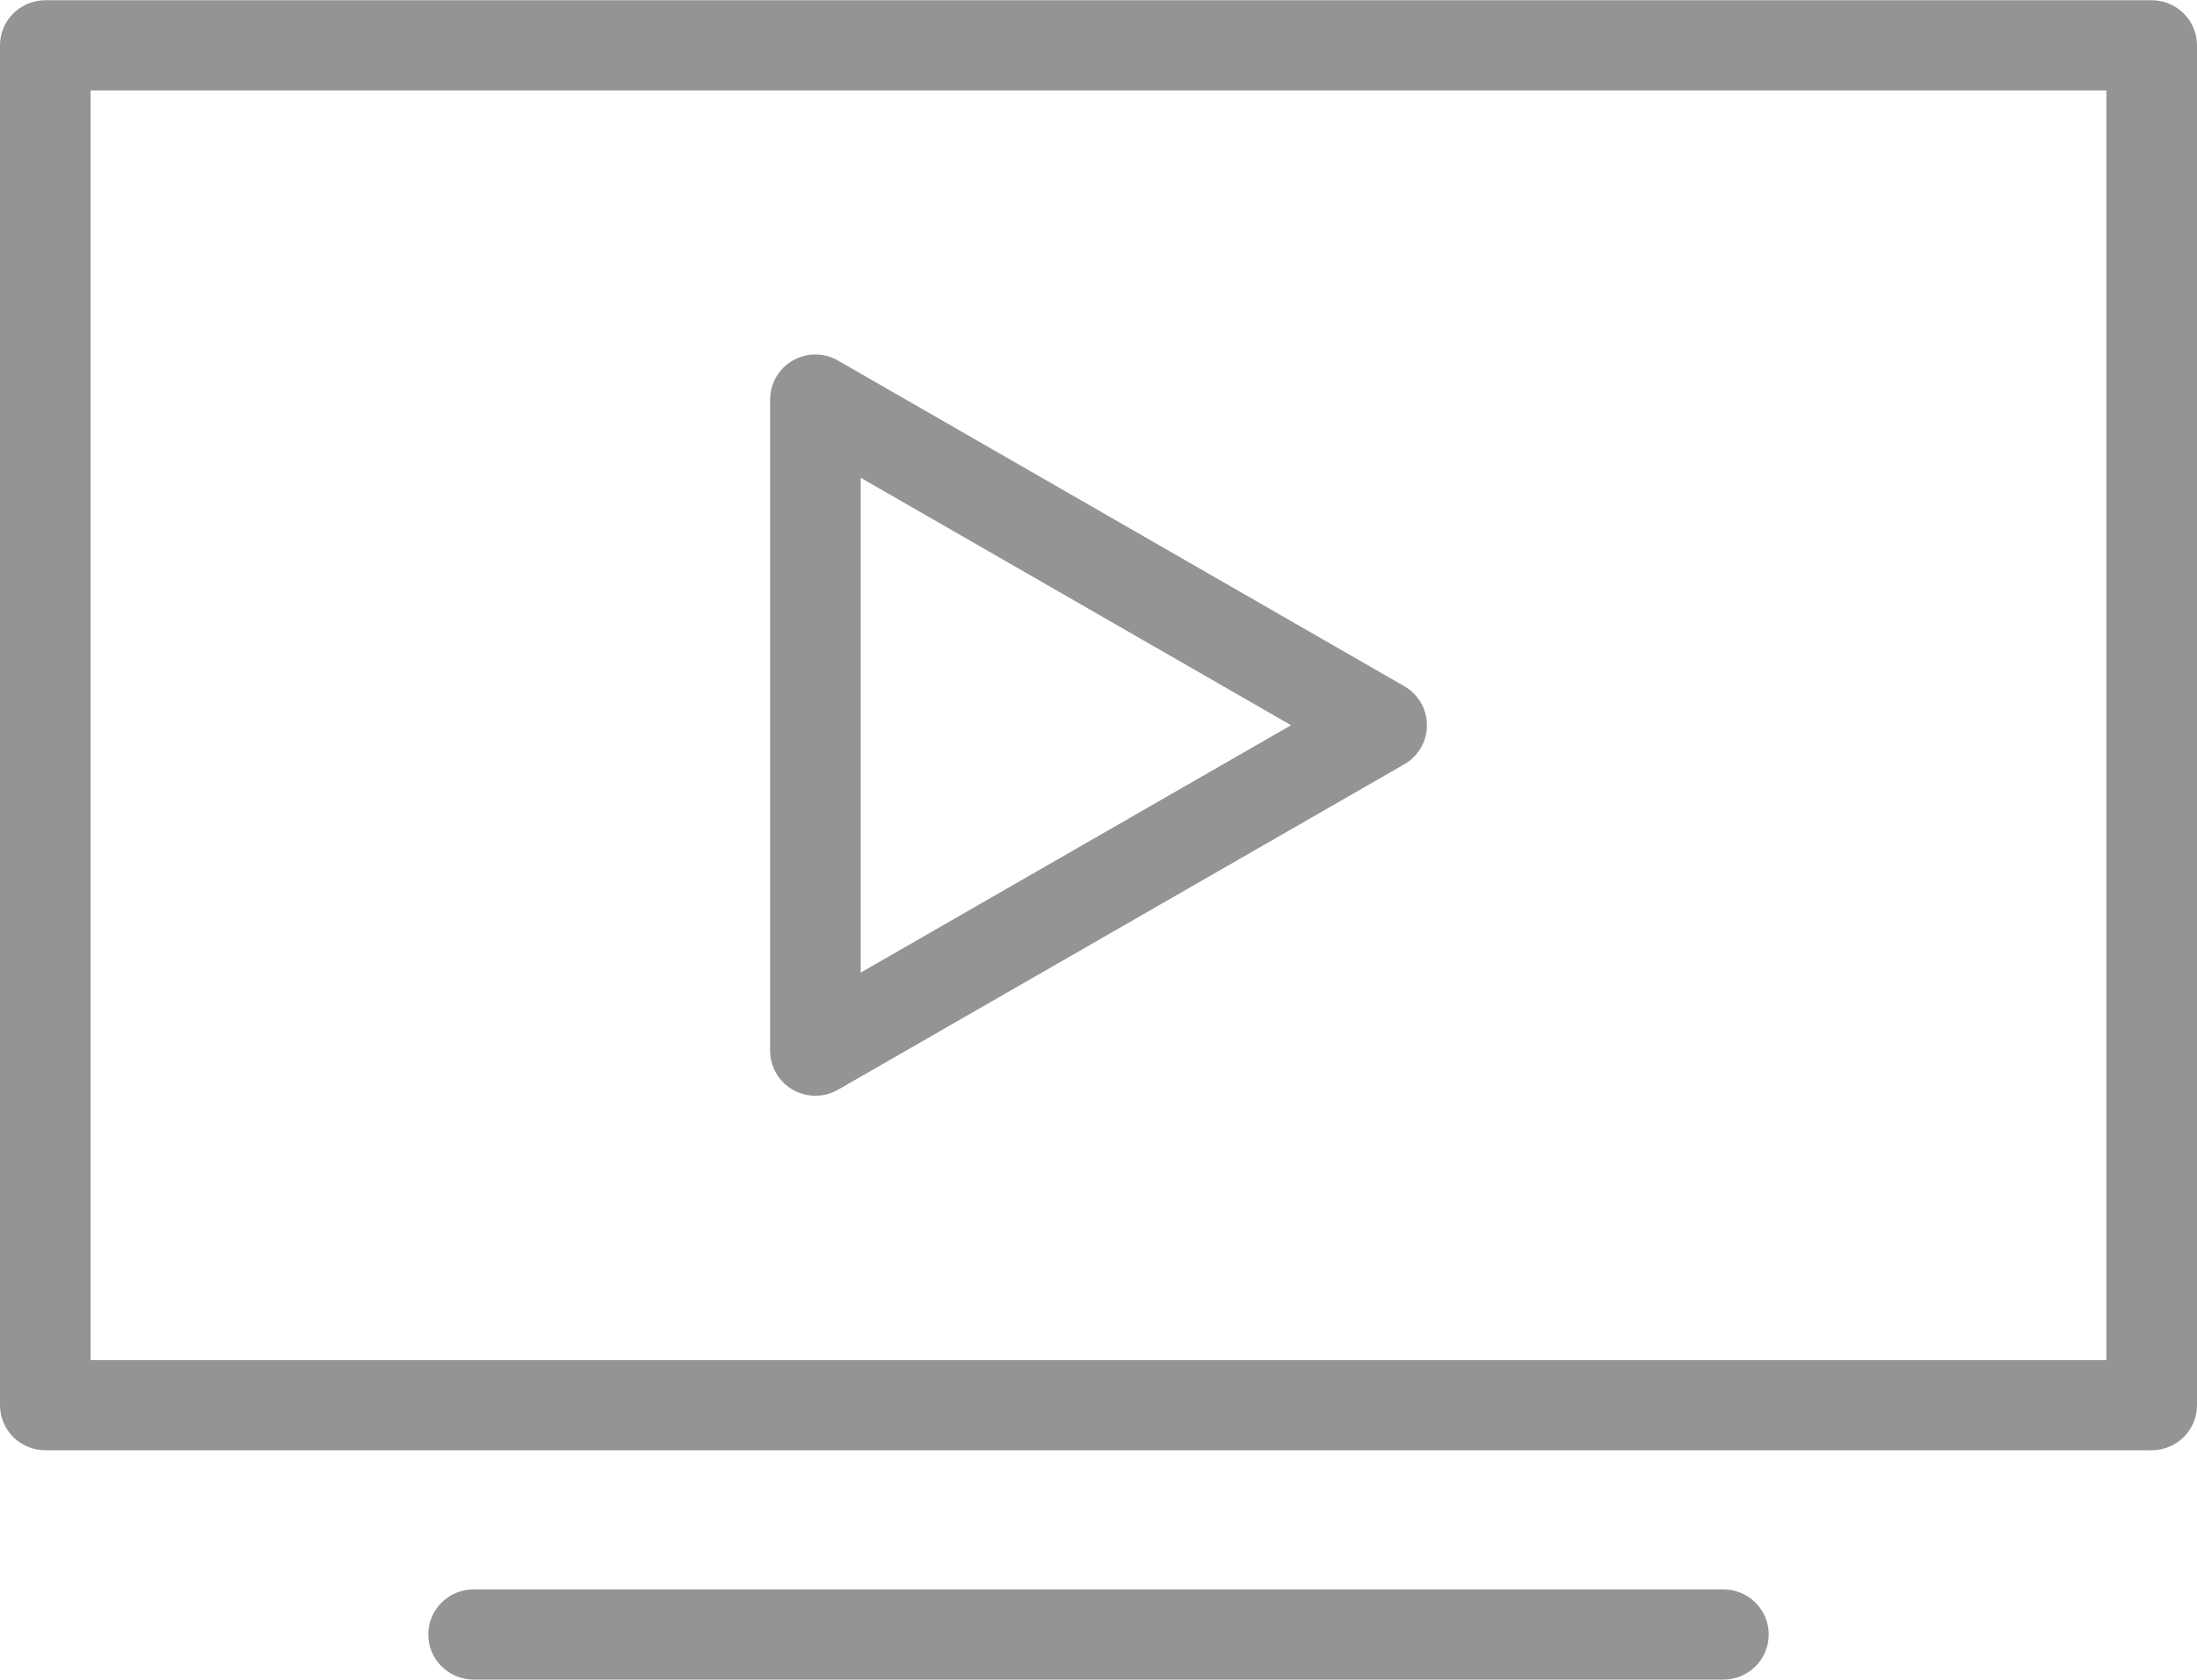 <svg 
 xmlns="http://www.w3.org/2000/svg"
 xmlns:xlink="http://www.w3.org/1999/xlink"
 width="34px" height="26px">
<path fill-rule="evenodd"  fill="rgb(148, 148, 148)"
 d="M33.299,22.447 L0.701,22.447 C0.314,22.447 0.000,22.135 0.000,21.749 L0.000,0.702 C0.000,0.316 0.314,0.004 0.701,0.004 L33.299,0.004 C33.686,0.004 34.000,0.316 34.000,0.702 L34.000,21.749 C34.000,22.135 33.686,22.447 33.299,22.447 ZM32.598,1.400 L1.402,1.400 L1.402,21.051 L32.598,21.051 L32.598,1.400 ZM12.969,5.581 L21.732,10.621 C21.949,10.746 22.083,10.976 22.083,11.225 C22.083,11.475 21.949,11.705 21.732,11.830 L12.969,16.867 C12.860,16.929 12.740,16.960 12.619,16.960 C12.498,16.960 12.376,16.929 12.268,16.867 C12.051,16.742 11.918,16.511 11.918,16.262 L11.918,6.185 C11.918,5.936 12.051,5.705 12.268,5.581 C12.485,5.456 12.752,5.456 12.969,5.581 ZM13.320,15.054 L19.980,11.225 L13.320,7.395 L13.320,15.054 ZM7.329,24.601 L26.671,24.601 C27.058,24.601 27.372,24.913 27.372,25.299 C27.372,25.684 27.058,25.997 26.671,25.997 L7.329,25.997 C6.942,25.997 6.628,25.684 6.628,25.299 C6.628,24.913 6.942,24.601 7.329,24.601 Z"/>
</svg>
